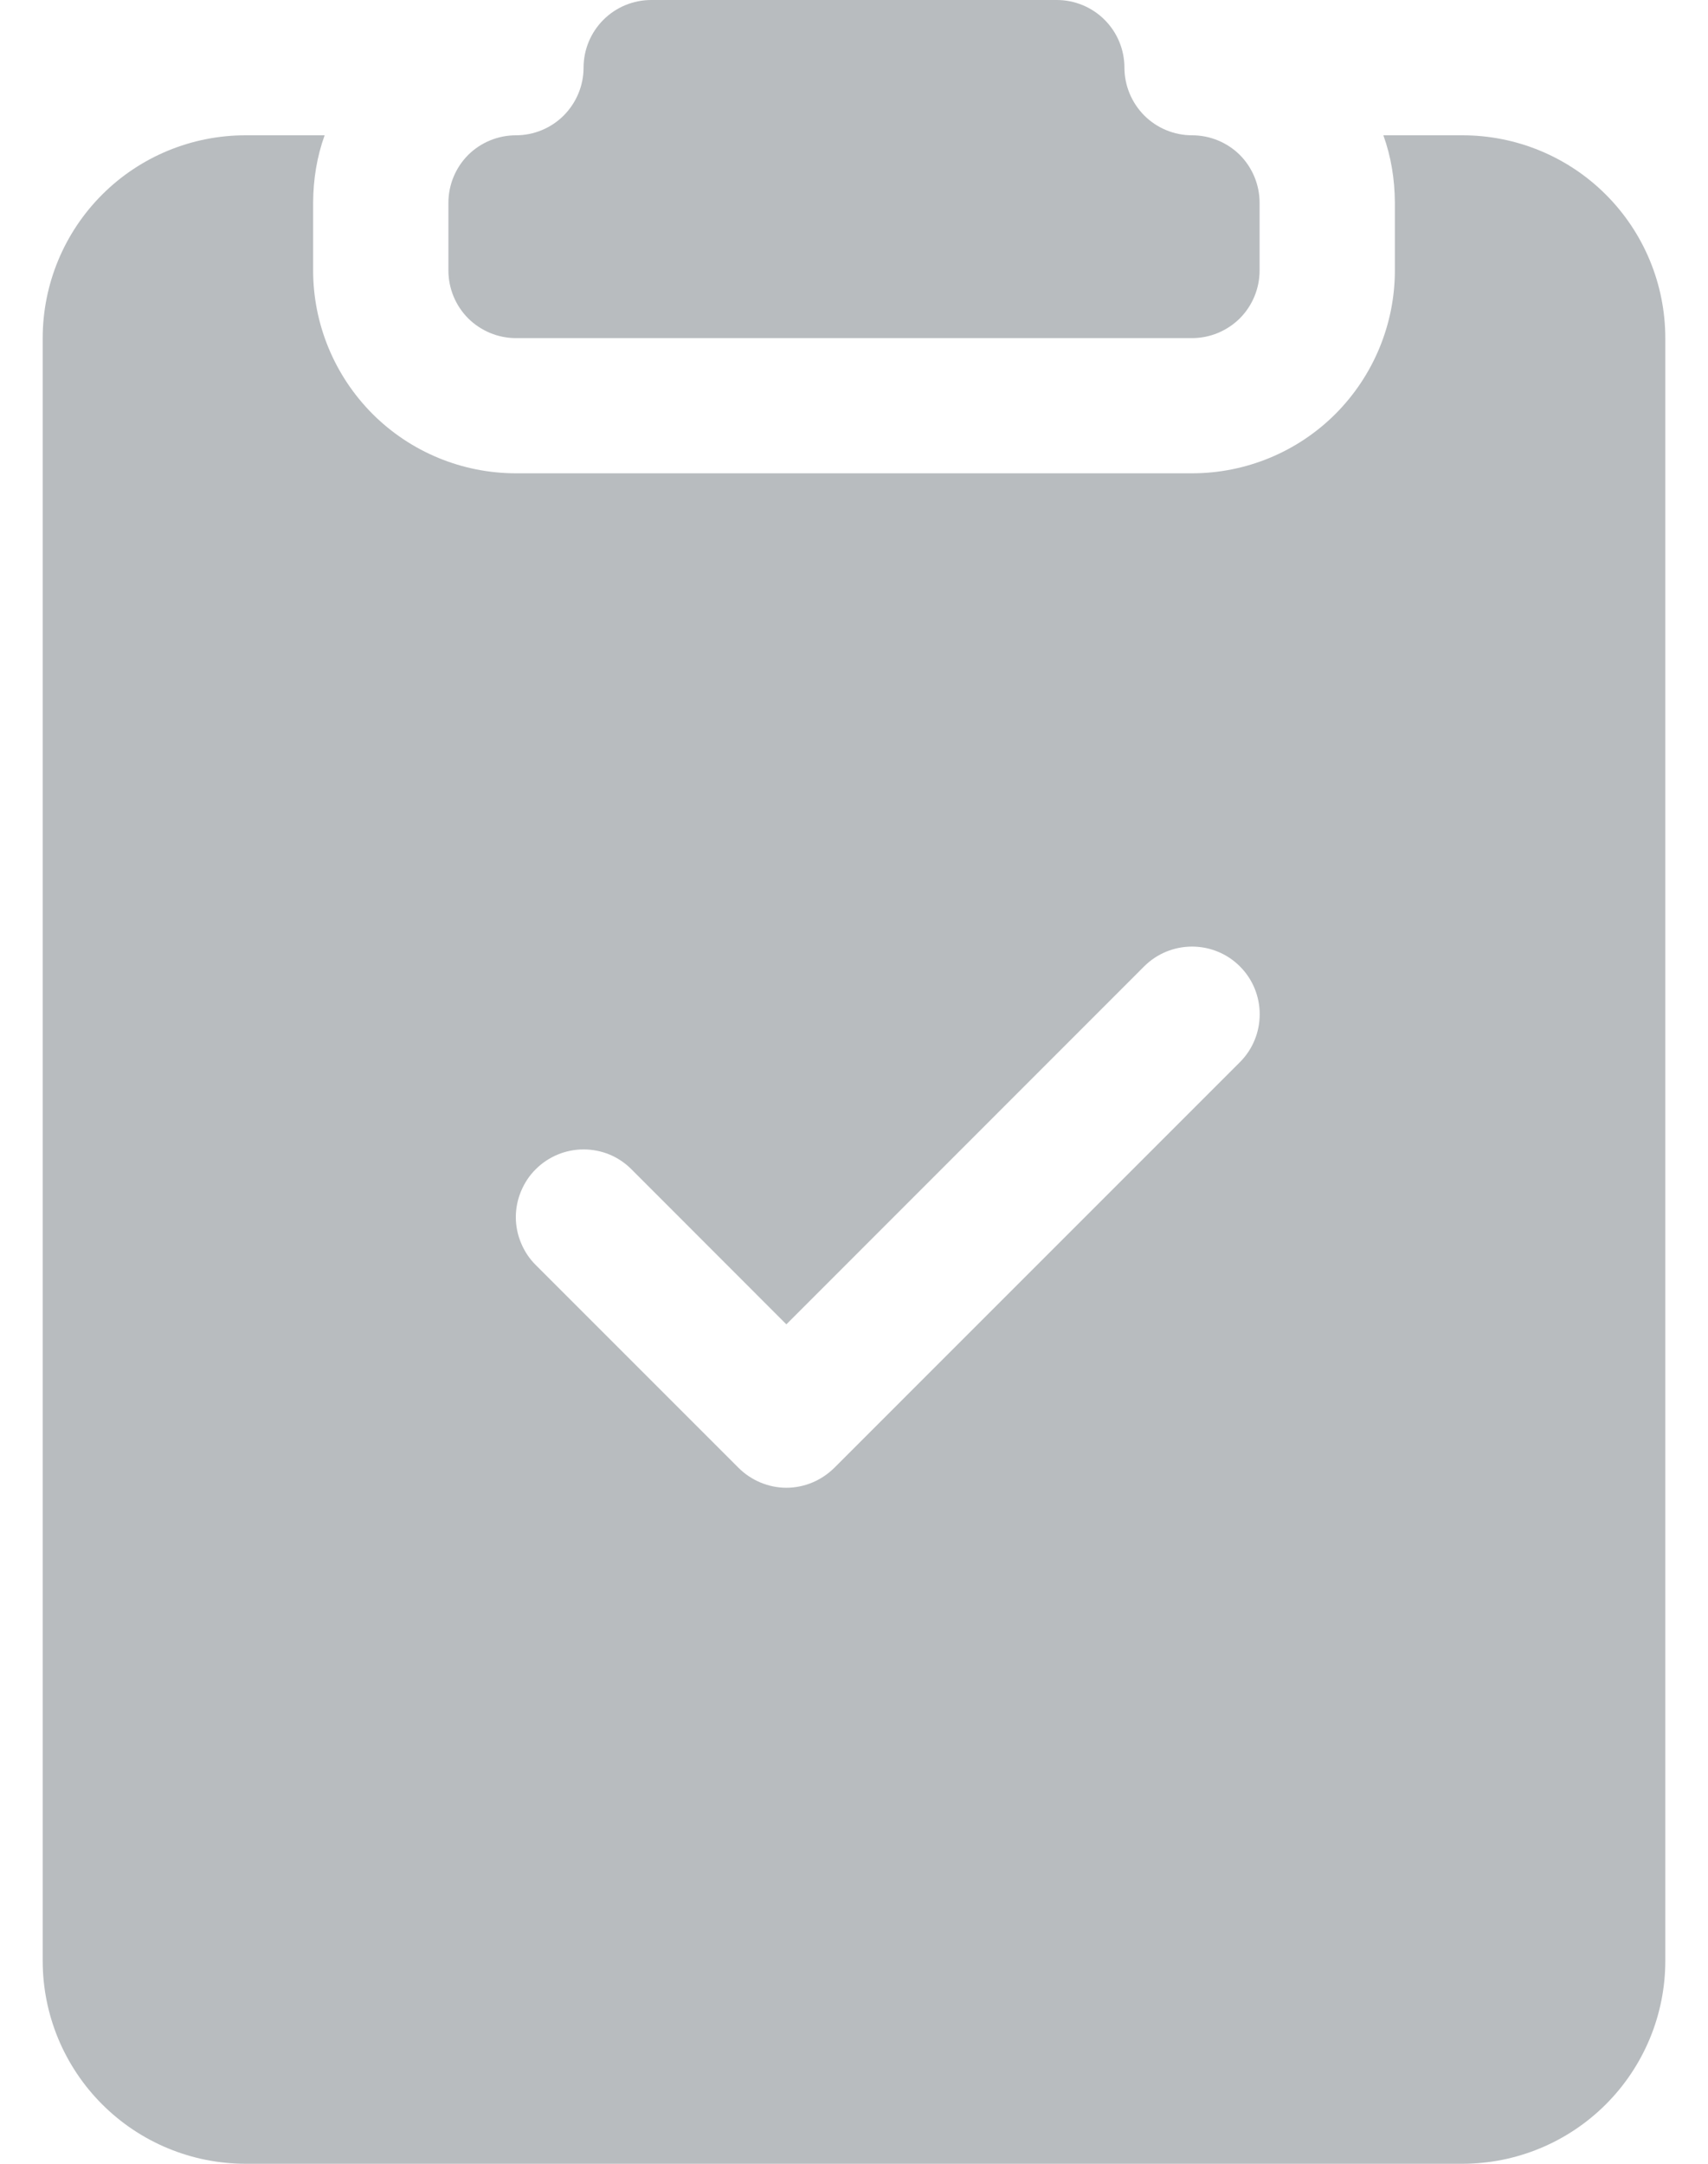 <svg width="15" height="19" viewBox="0 0 15 19" fill="none" xmlns="http://www.w3.org/2000/svg">
<path d="M9.875 0.594C9.875 0.436 9.812 0.285 9.701 0.174C9.59 0.063 9.439 0 9.281 0L5.719 0C5.561 0 5.41 0.063 5.299 0.174C5.188 0.285 5.125 0.436 5.125 0.594C5.125 0.751 5.062 0.902 4.951 1.014C4.84 1.125 4.689 1.188 4.531 1.188C4.374 1.188 4.223 1.25 4.111 1.361C4 1.473 3.938 1.624 3.938 1.781V2.375C3.938 2.532 4 2.683 4.111 2.795C4.223 2.906 4.374 2.969 4.531 2.969H10.469C10.626 2.969 10.777 2.906 10.889 2.795C11 2.683 11.062 2.532 11.062 2.375V1.781C11.062 1.624 11 1.473 10.889 1.361C10.777 1.25 10.626 1.188 10.469 1.188C10.311 1.188 10.16 1.125 10.049 1.014C9.938 0.902 9.875 0.751 9.875 0.594Z" fill="#B8BCBF"/>
<path d="M2.851 1.188H2.156C1.684 1.188 1.231 1.375 0.897 1.709C0.563 2.043 0.375 2.496 0.375 2.969V17.219C0.375 17.691 0.563 18.144 0.897 18.478C1.231 18.812 1.684 19 2.156 19H12.844C13.316 19 13.769 18.812 14.103 18.478C14.437 18.144 14.625 17.691 14.625 17.219V2.969C14.625 2.496 14.437 2.043 14.103 1.709C13.769 1.375 13.316 1.188 12.844 1.188H12.149C12.216 1.374 12.249 1.572 12.25 1.781V2.375C12.25 2.847 12.062 3.3 11.728 3.635C11.394 3.969 10.941 4.156 10.469 4.156H4.531C4.059 4.156 3.606 3.969 3.272 3.635C2.938 3.3 2.75 2.847 2.75 2.375V1.781C2.751 1.572 2.784 1.374 2.851 1.188ZM10.889 9.327L7.327 12.889C7.271 12.944 7.206 12.988 7.134 13.018C7.062 13.048 6.984 13.064 6.906 13.064C6.828 13.064 6.751 13.048 6.679 13.018C6.607 12.988 6.541 12.944 6.486 12.889L4.705 11.108C4.649 11.053 4.606 10.987 4.576 10.915C4.546 10.843 4.53 10.766 4.53 10.688C4.53 10.609 4.546 10.532 4.576 10.46C4.606 10.388 4.649 10.322 4.705 10.267C4.816 10.156 4.967 10.093 5.125 10.093C5.203 10.093 5.28 10.108 5.353 10.138C5.425 10.168 5.49 10.212 5.545 10.267L6.906 11.629L10.048 8.486C10.16 8.374 10.311 8.312 10.469 8.312C10.626 8.312 10.778 8.374 10.889 8.486C11.001 8.597 11.063 8.749 11.063 8.906C11.063 9.064 11.001 9.215 10.889 9.327Z" fill="#B8BCBF"/>
</svg>
